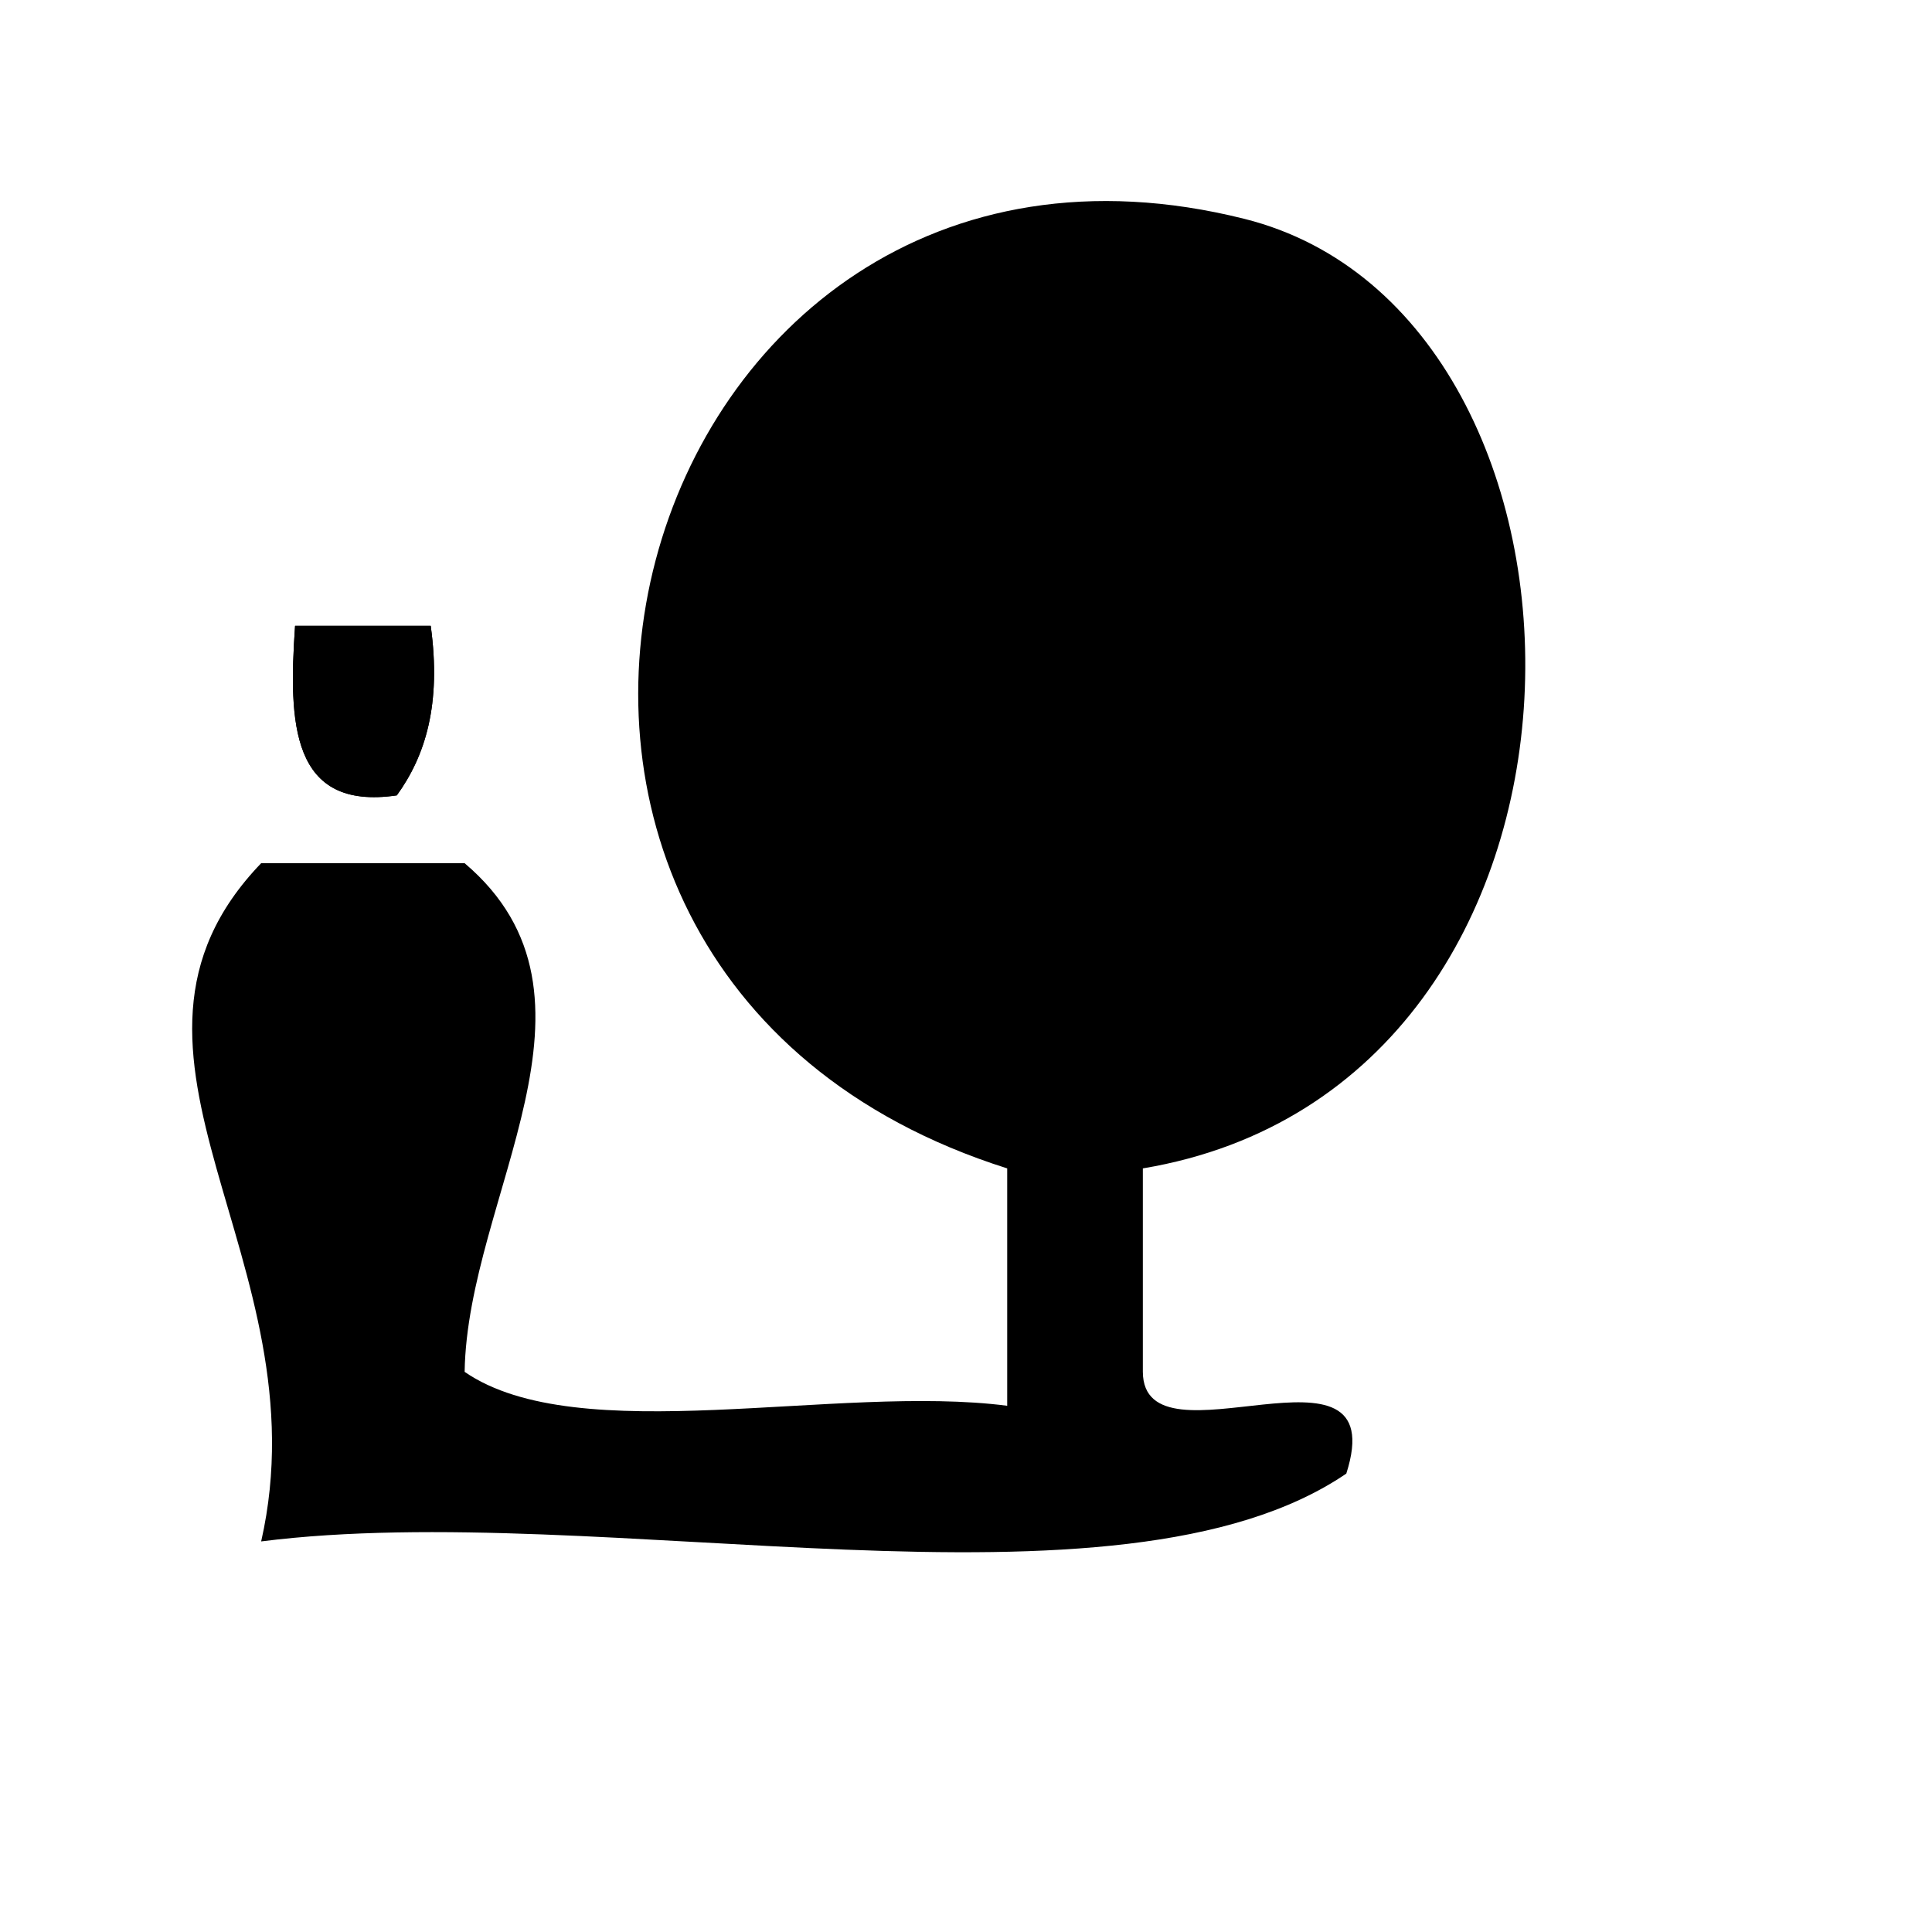 <?xml version="1.0" encoding="utf-8"?>
<!-- Generator: Adobe Illustrator 15.1.0, SVG Export Plug-In . SVG Version: 6.00 Build 0)  -->
<!DOCTYPE svg PUBLIC "-//W3C//DTD SVG 1.1//EN" "http://www.w3.org/Graphics/SVG/1.1/DTD/svg11.dtd">
<svg version="1.1" id="Layer_1" xmlns="http://www.w3.org/2000/svg" xmlns:xlink="http://www.w3.org/1999/xlink" x="0px" y="0px"
	 width="1417.32px" height="1417.32px" viewBox="0 0 1417.32 1417.32" enable-background="new 0 0 1417.32 1417.32"
	 xml:space="preserve">
<path fill-rule="evenodd" clip-rule="evenodd" d="M838.393,857.138c0,49.753,0,99.507,0,149.261
	c0.4,74.218,184.354-35.08,149.261,74.631c-167.712,114.229-545.906,17.978-796.059,49.754
	c46.899-206.692-134.502-357.787,0-497.537c49.753,0,99.507,0,149.261,0c115.833,98.244,1.968,244.444,0,373.152
	c83.485,57.479,273.22,8.722,398.029,24.877c0-58.038,0-116.101,0-174.138c-465.408-147.221-280.326-810.6,174.139-696.552
	C1195.766,231.536,1202.52,796.281,838.393,857.138z"/>
<path fill-rule="evenodd" clip-rule="evenodd" d="M216.471,459.107c33.174,0,66.334,0,99.508,0
	c7.932,57.686-3.996,95.512-24.877,124.385C213.374,594.874,211.576,530.337,216.471,459.107z"/>
<path fill-rule="evenodd" clip-rule="evenodd" d="M291.102,583.492c20.881-28.873,32.809-66.699,24.877-124.385
	c-33.173,0-66.334,0-99.508,0C211.576,530.337,213.374,594.874,291.102,583.492z"/>
</svg>
